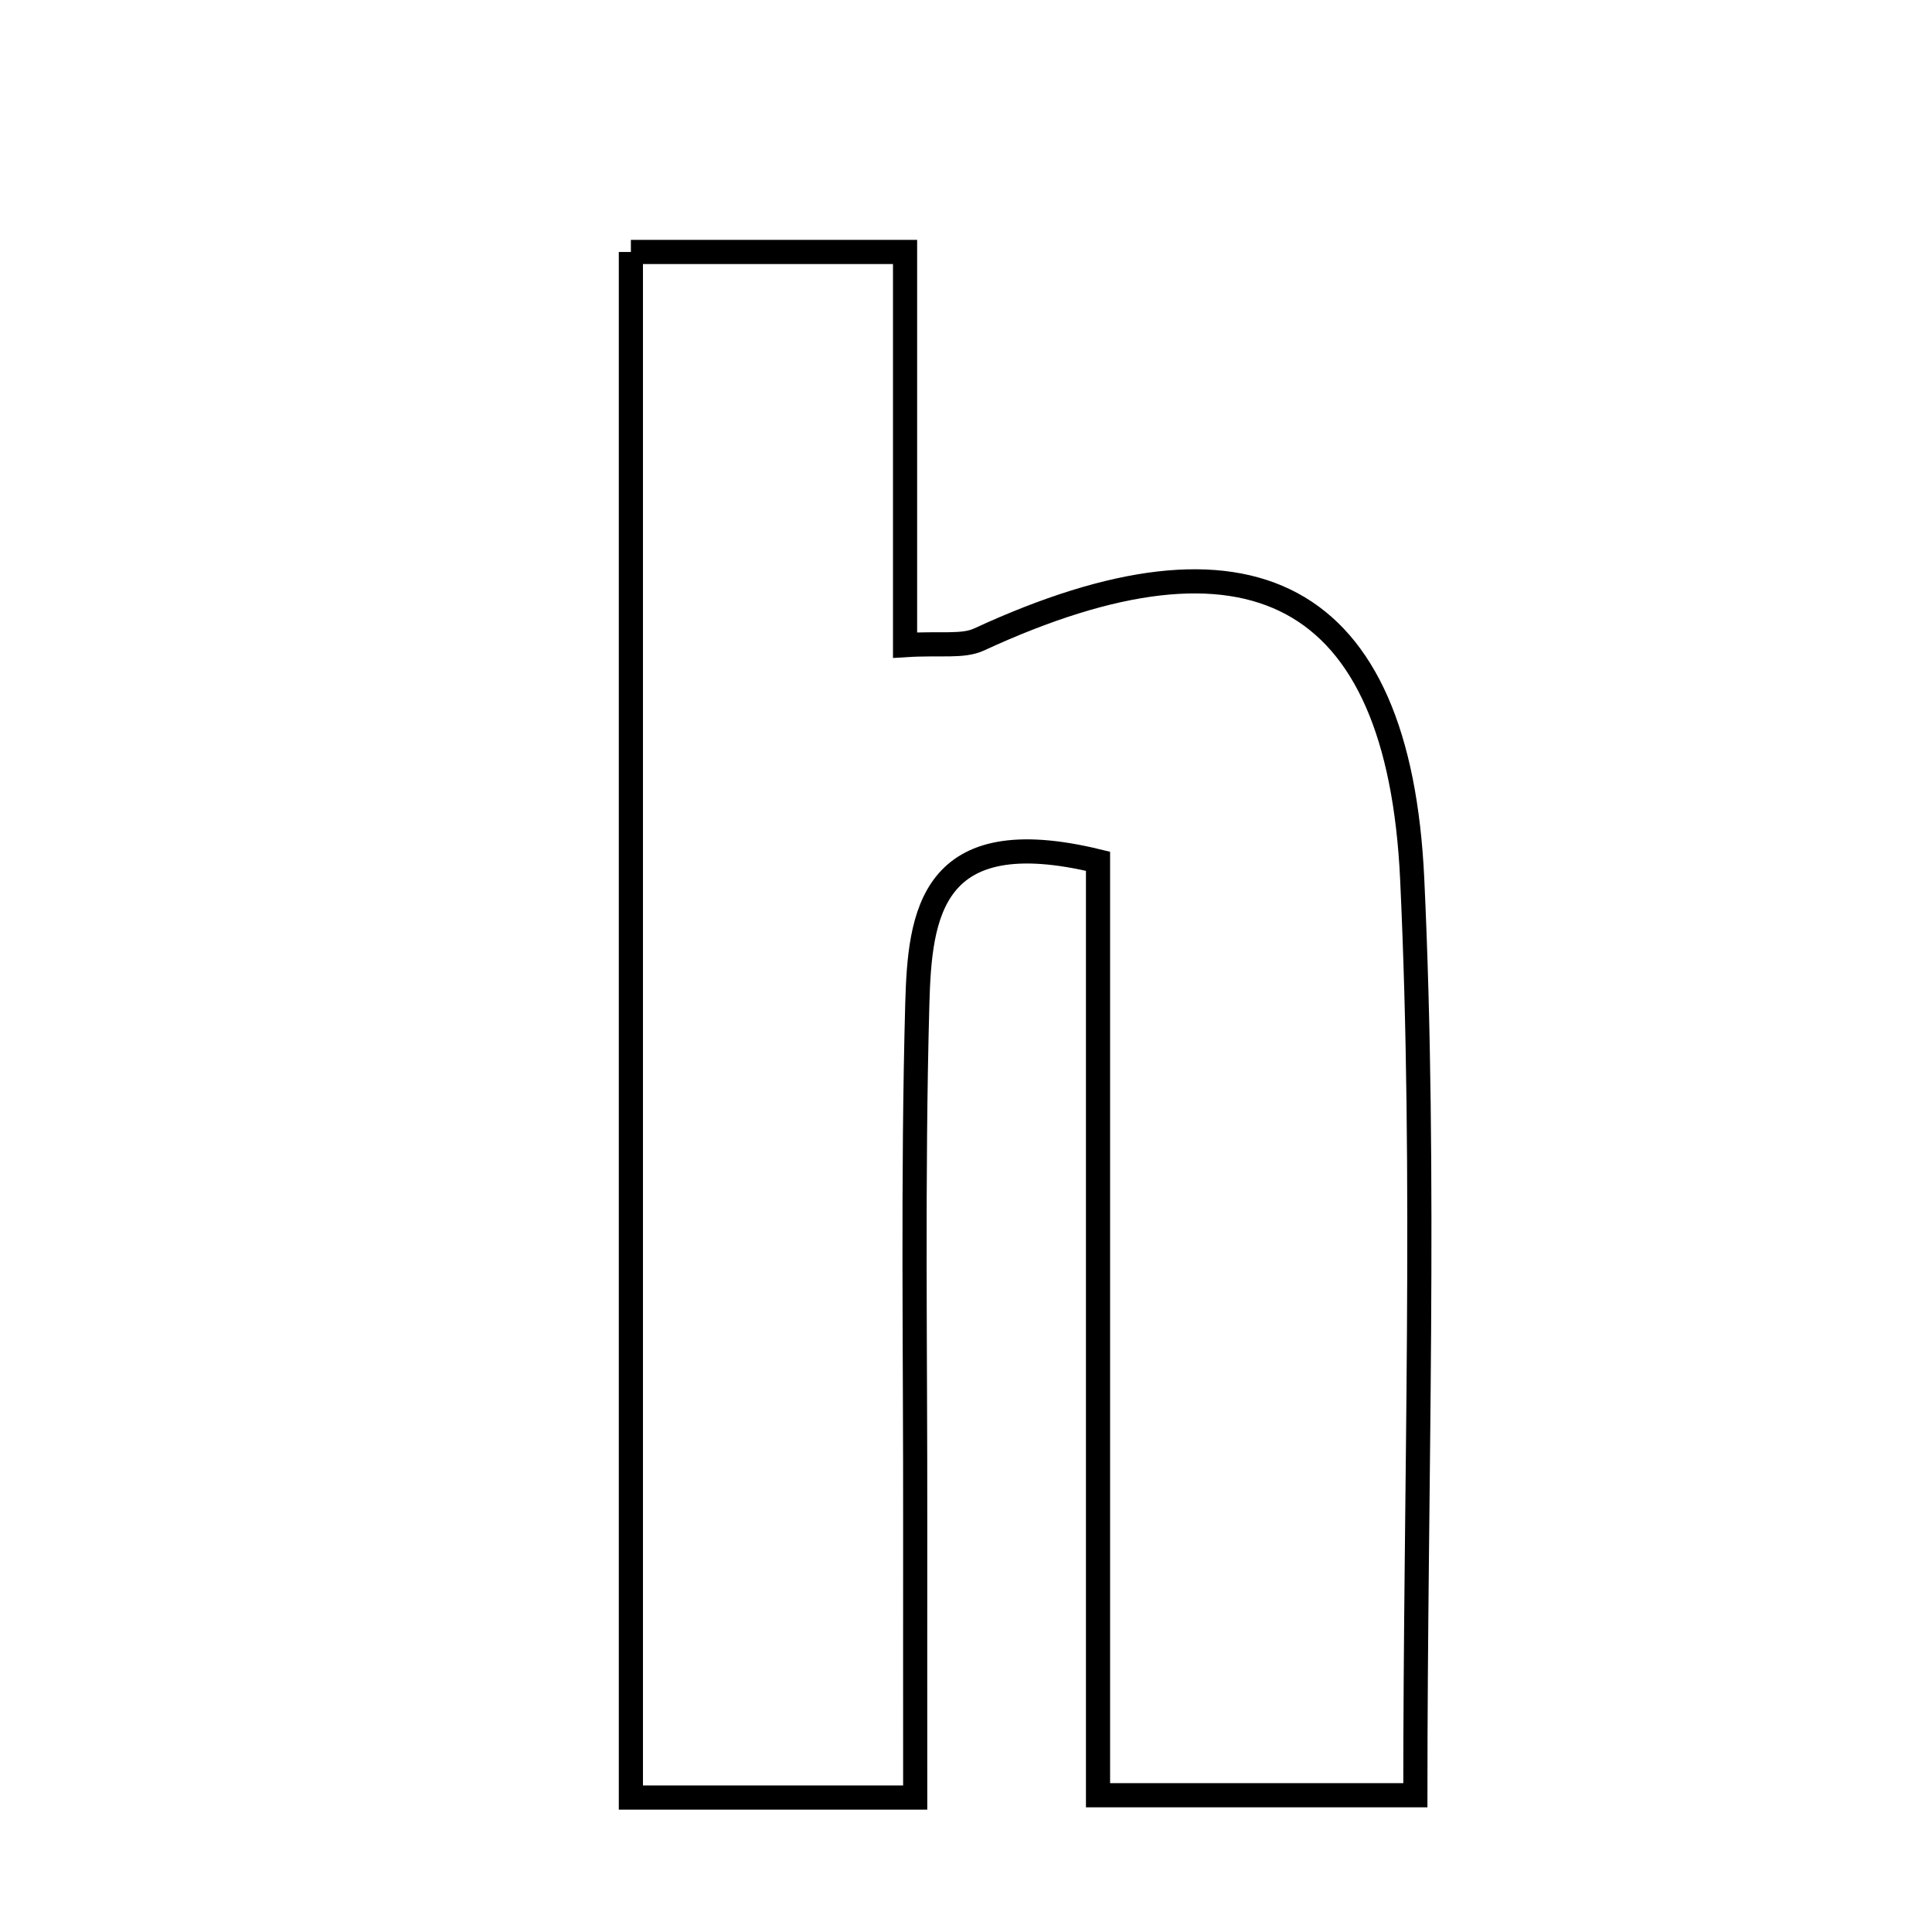 <svg xmlns="http://www.w3.org/2000/svg" viewBox="0.0 0.0 24.0 24.0" height="200px" width="200px"><path fill="none" stroke="black" stroke-width=".3" stroke-opacity="1.0"  filling="0" d="M7.837 3.13 C8.988 3.13 10.02 3.13 11.243 3.13 C11.243 4.796 11.243 6.343 11.243 8.014 C11.684 7.986 11.958 8.038 12.162 7.944 C15.52 6.392 17.375 7.322 17.543 10.921 C17.717 14.639 17.582 18.373 17.582 22.301 C16.281 22.301 15.172 22.301 13.64 22.301 C13.64 18.354 13.64 14.478 13.64 10.699 C11.553 10.19 11.426 11.366 11.395 12.473 C11.336 14.638 11.372 16.806 11.369 18.973 C11.368 20.035 11.369 21.096 11.369 22.33 C10.074 22.33 9.044 22.33 7.837 22.33 C7.837 15.946 7.837 9.605 7.837 3.13"></path></svg>